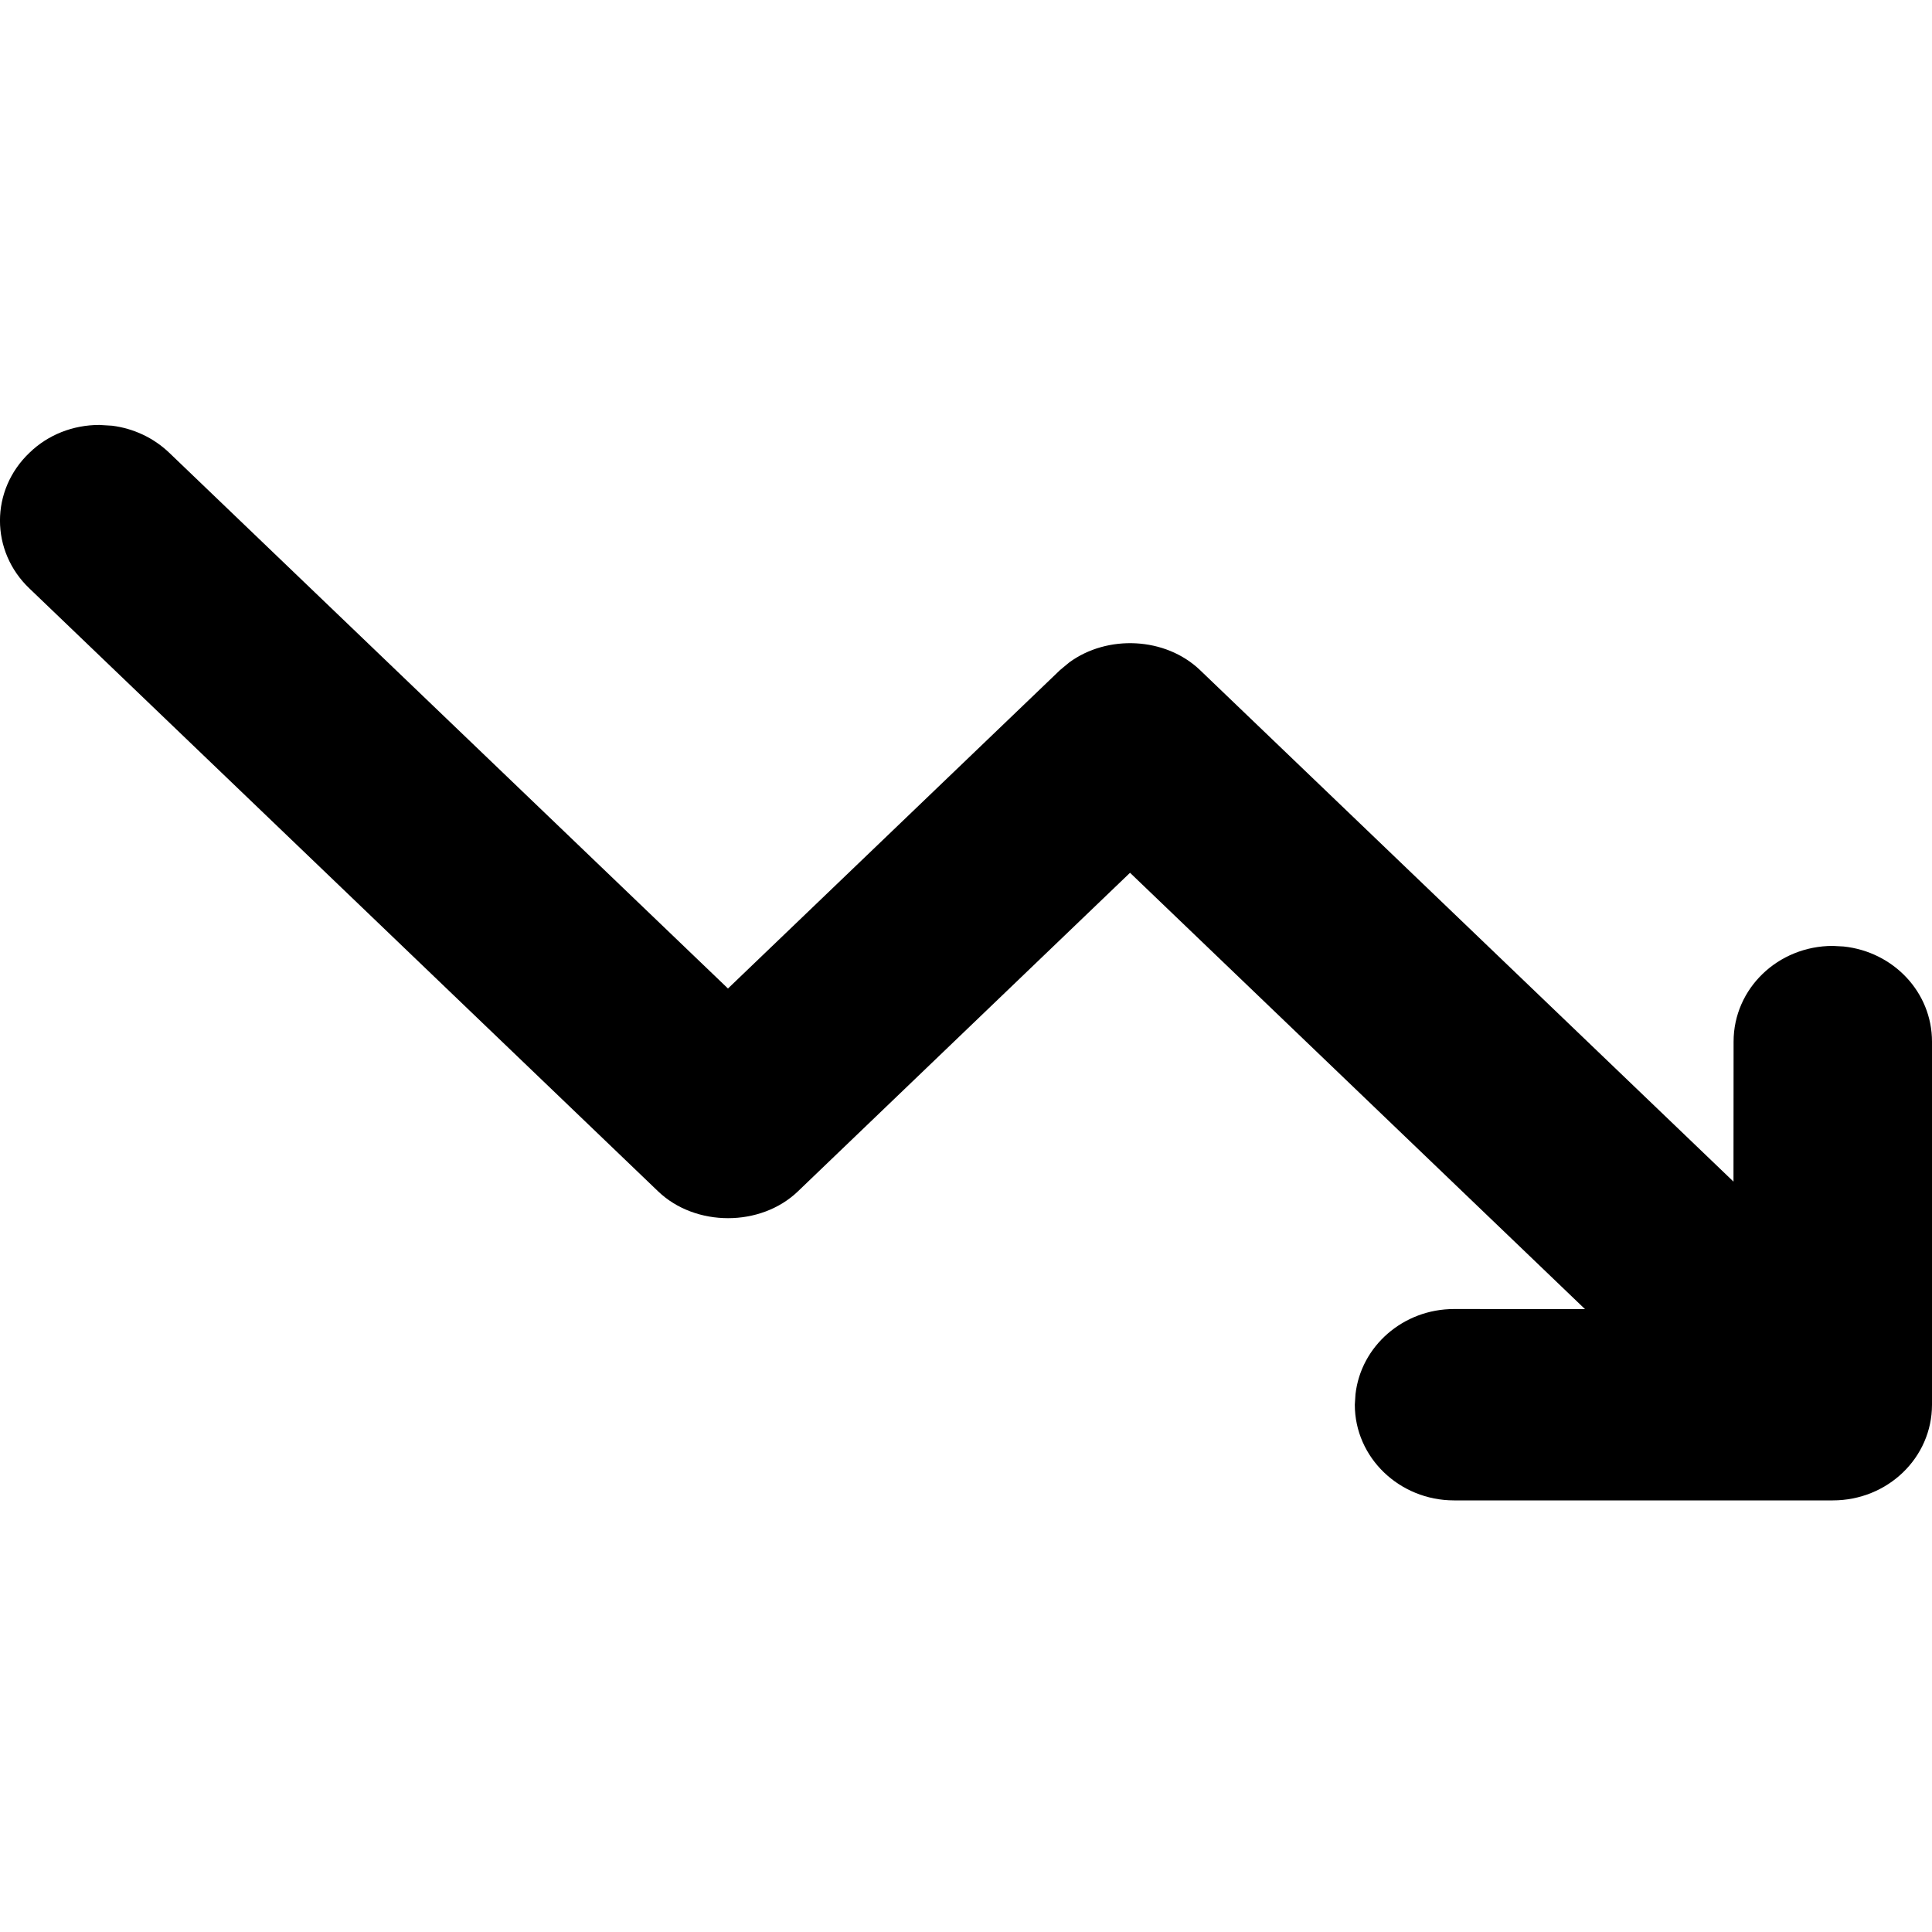 <?xml version="1.0" encoding="UTF-8"?>
<svg width="20px" height="20px" viewBox="0 0 20 20" version="1.1" xmlns="http://www.w3.org/2000/svg">
    <title>Price Decreased</title>
    <g id="Price-Decreased" stroke="none" stroke-width="1" fill="none" fill-rule="evenodd">
        <path d="M18.973,4.4 L15.052,4.4 C14.488,4.4 14.025,4.842 14.025,5.391 L14.032,5.499 C14.088,5.996 14.525,6.381 15.052,6.381 L16.408,6.38 L11.698,10.897 L8.26,7.599 C7.875,7.229 7.199,7.229 6.813,7.599 L0.305,13.84 C-0.102,14.227 -0.102,14.858 0.305,15.245 C0.497,15.432 0.757,15.533 1.028,15.533 L1.161,15.525 C1.381,15.497 1.589,15.401 1.752,15.245 L7.536,9.699 L10.973,12.995 L11.068,13.074 C11.464,13.365 12.065,13.338 12.423,12.995 L17.945,7.7 L17.946,9.149 C17.946,9.699 18.406,10.14 18.973,10.14 L19.085,10.134 C19.599,10.08 20,9.662 20,9.149 L20,5.391 C20,4.841 19.54,4.4 18.973,4.4 Z" id="Path" fill="#000000" transform="translate(10, 9.966) scale(1, -1) translate(-10, -9.966) "/>
    </g>
</svg>
